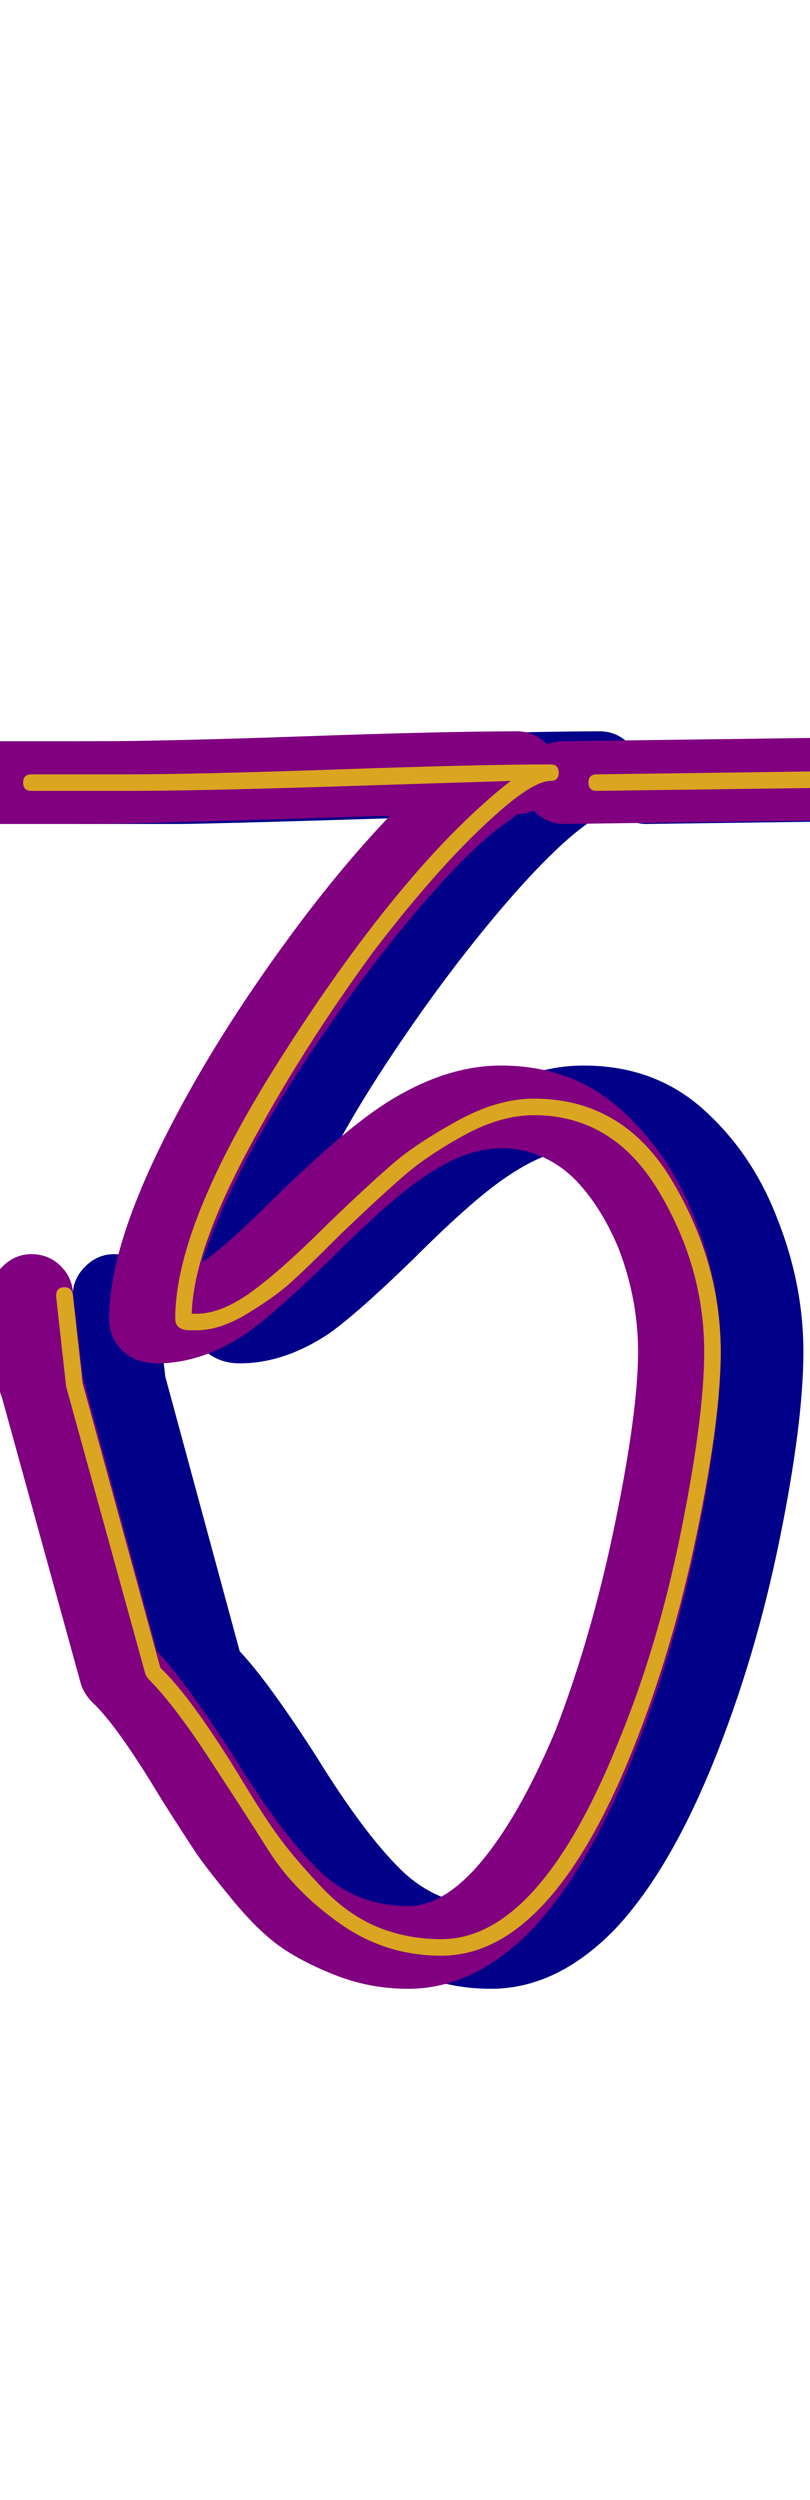 <svg xmlns="http://www.w3.org/2000/svg" id="glyph127" viewBox="0 0 490 1511">
  <defs/>
  <path fill="#000088" d="M391,498 Q381,498 373.5,490.5 Q366,483 366,473 Q366,463 373,455.5 Q380,448 391,448 L541,446 Q551,446 558.5,453.5 Q566,461 566,471 Q566,481 559,488.5 Q552,496 541,496 Z M286,493 Q129,498 107,498 L49,498 Q39,498 31.5,490.5 Q24,483 24,473 Q24,463 31.5,455.5 Q39,448 49,448 L107,448 Q149,448 234.5,445 Q320,442 363,442 Q373,442 380.5,449.5 Q388,457 388,467 Q388,477 380.5,484.5 Q373,492 363,492 L358,496 Q338,509 306,546 Q269,589 233.5,643 Q198,697 179,744 Q175,754 172,763 Q186,754 215,725 Q258,683 283,667 Q319,644 353,644 Q396,644 425.5,670.5 Q455,697 470,736 Q486,776 486,817 Q486,860 471.5,931 Q457,1002 432,1064 Q405,1131 372,1166 Q337,1202 297,1202 Q274,1202 253.5,1194 Q233,1186 219.5,1176.5 Q206,1167 190,1147.5 Q174,1128 168,1119 Q162,1110 148,1088 Q121,1043 106,1029 Q101,1024 99,1018 L51,844 Q50,842 50,840 L44,786 Q44,784 44,783 Q44,773 51.5,765.5 Q59,758 69,758 Q79,758 86,764.5 Q93,771 94,780 L100,832 L145,998 Q162,1016 191,1061 Q220,1108 242.5,1130 Q265,1152 297,1152 Q316,1152 336,1131 Q362,1103 386,1046 Q408,989 422,921 Q436,853 436,817 Q436,785 424,754 Q413,728 397,712 Q378,694 353,694 Q333,694 310,709 Q289,722 250,761 Q216,794 199,806 Q172,824 145,824 Q134,824 126,818 Q116,810 116,797 Q116,757 146,695 Q178,629 232,557 Q260,520 286,493 Z"/>
  <path fill="#800080" d="M341,498 Q331,498 323.5,490.5 Q316,483 316,473 Q316,463 323,455.5 Q330,448 341,448 L491,446 Q501,446 508.5,453.5 Q516,461 516,471 Q516,481 509,488.5 Q502,496 491,496 Z M236,493 Q79,498 57,498 L-1,498 Q-11,498 -18.5,490.5 Q-26,483 -26,473 Q-26,463 -18.5,455.5 Q-11,448 -1,448 L57,448 Q99,448 184.5,445 Q270,442 313,442 Q323,442 330.5,449.5 Q338,457 338,467 Q338,477 330.5,484.5 Q323,492 313,492 L308,496 Q288,509 256,546 Q219,589 183.5,643 Q148,697 129,744 Q125,754 122,763 Q136,754 165,725 Q208,683 233,667 Q269,644 303,644 Q346,644 375.5,670.5 Q405,697 420,736 Q436,776 436,817 Q436,860 421.5,931 Q407,1002 382,1064 Q355,1131 322,1166 Q287,1202 247,1202 Q224,1202 203.5,1194 Q183,1186 169.5,1176.5 Q156,1167 140,1147.5 Q124,1128 118,1119 Q112,1110 98,1088 Q71,1043 56,1029 Q51,1024 49,1018 L1,844 Q0,842 0,840 L-6,786 Q-6,784 -6,783 Q-6,773 1.5,765.5 Q9,758 19,758 Q29,758 36,764.5 Q43,771 44,780 L50,832 L95,998 Q112,1016 141,1061 Q170,1108 192.5,1130 Q215,1152 247,1152 Q266,1152 286,1131 Q312,1103 336,1046 Q358,989 372,921 Q386,853 386,817 Q386,785 374,754 Q363,728 347,712 Q328,694 303,694 Q283,694 260,709 Q239,722 200,761 Q166,794 149,806 Q122,824 95,824 Q84,824 76,818 Q66,810 66,797 Q66,757 96,695 Q128,629 182,557 Q210,520 236,493 Z"/>
  <path fill="#daa520" d="M361,468 L511,466 Q516,466 516,471 Q516,476 511,476 Q361,478 361,478 Q356,478 356,473 Q356,468 361,468 Z M309,472 Q276,473 197.5,475.5 Q119,478 77,478 L19,478 Q14,478 14,473 Q14,468 19,468 L77,468 Q119,468 205,465 Q291,462 333,462 Q338,462 338,467 Q338,472 333,472 Q322,472 297,495 Q265,524 226,575 Q182,635 149.5,696 Q117,757 116,794 Q116,794 117,794 Q118,794 119,794 Q134,794 152.5,780.5 Q171,767 199,739 Q224,715 238,703 Q252,691 276.5,677.5 Q301,664 323,664 Q377,664 406.5,713.5 Q436,763 436,817 Q436,857 421.5,927 Q407,997 383,1057 Q333,1182 267,1182 Q233,1182 205.5,1162.5 Q178,1143 162.5,1118.5 Q147,1094 126,1062 Q105,1030 90,1015 Q89,1014 88,1012 L40,838 L34,784 Q34,783 34,783 Q34,778 39,778 Q43,778 44,782 L50,836 L97,1008 Q115,1025 144,1072 Q159,1097 168.5,1110 Q178,1123 194,1140 Q210,1157 228,1164.5 Q246,1172 267,1172 Q326,1172 374,1053 Q398,995 412,925.5 Q426,856 426,817 Q426,766 398.5,720 Q371,674 323,674 Q303,674 281,686 Q259,698 244.5,710.5 Q230,723 206,746 Q185,767 175.5,775.5 Q166,784 149.5,794 Q133,804 119,804 Q119,804 117.5,804 Q116,804 115,804 Q106,804 106,797 Q106,740 169.5,640 Q233,540 290,488 Q301,478 309,472 Z"/>
</svg>
